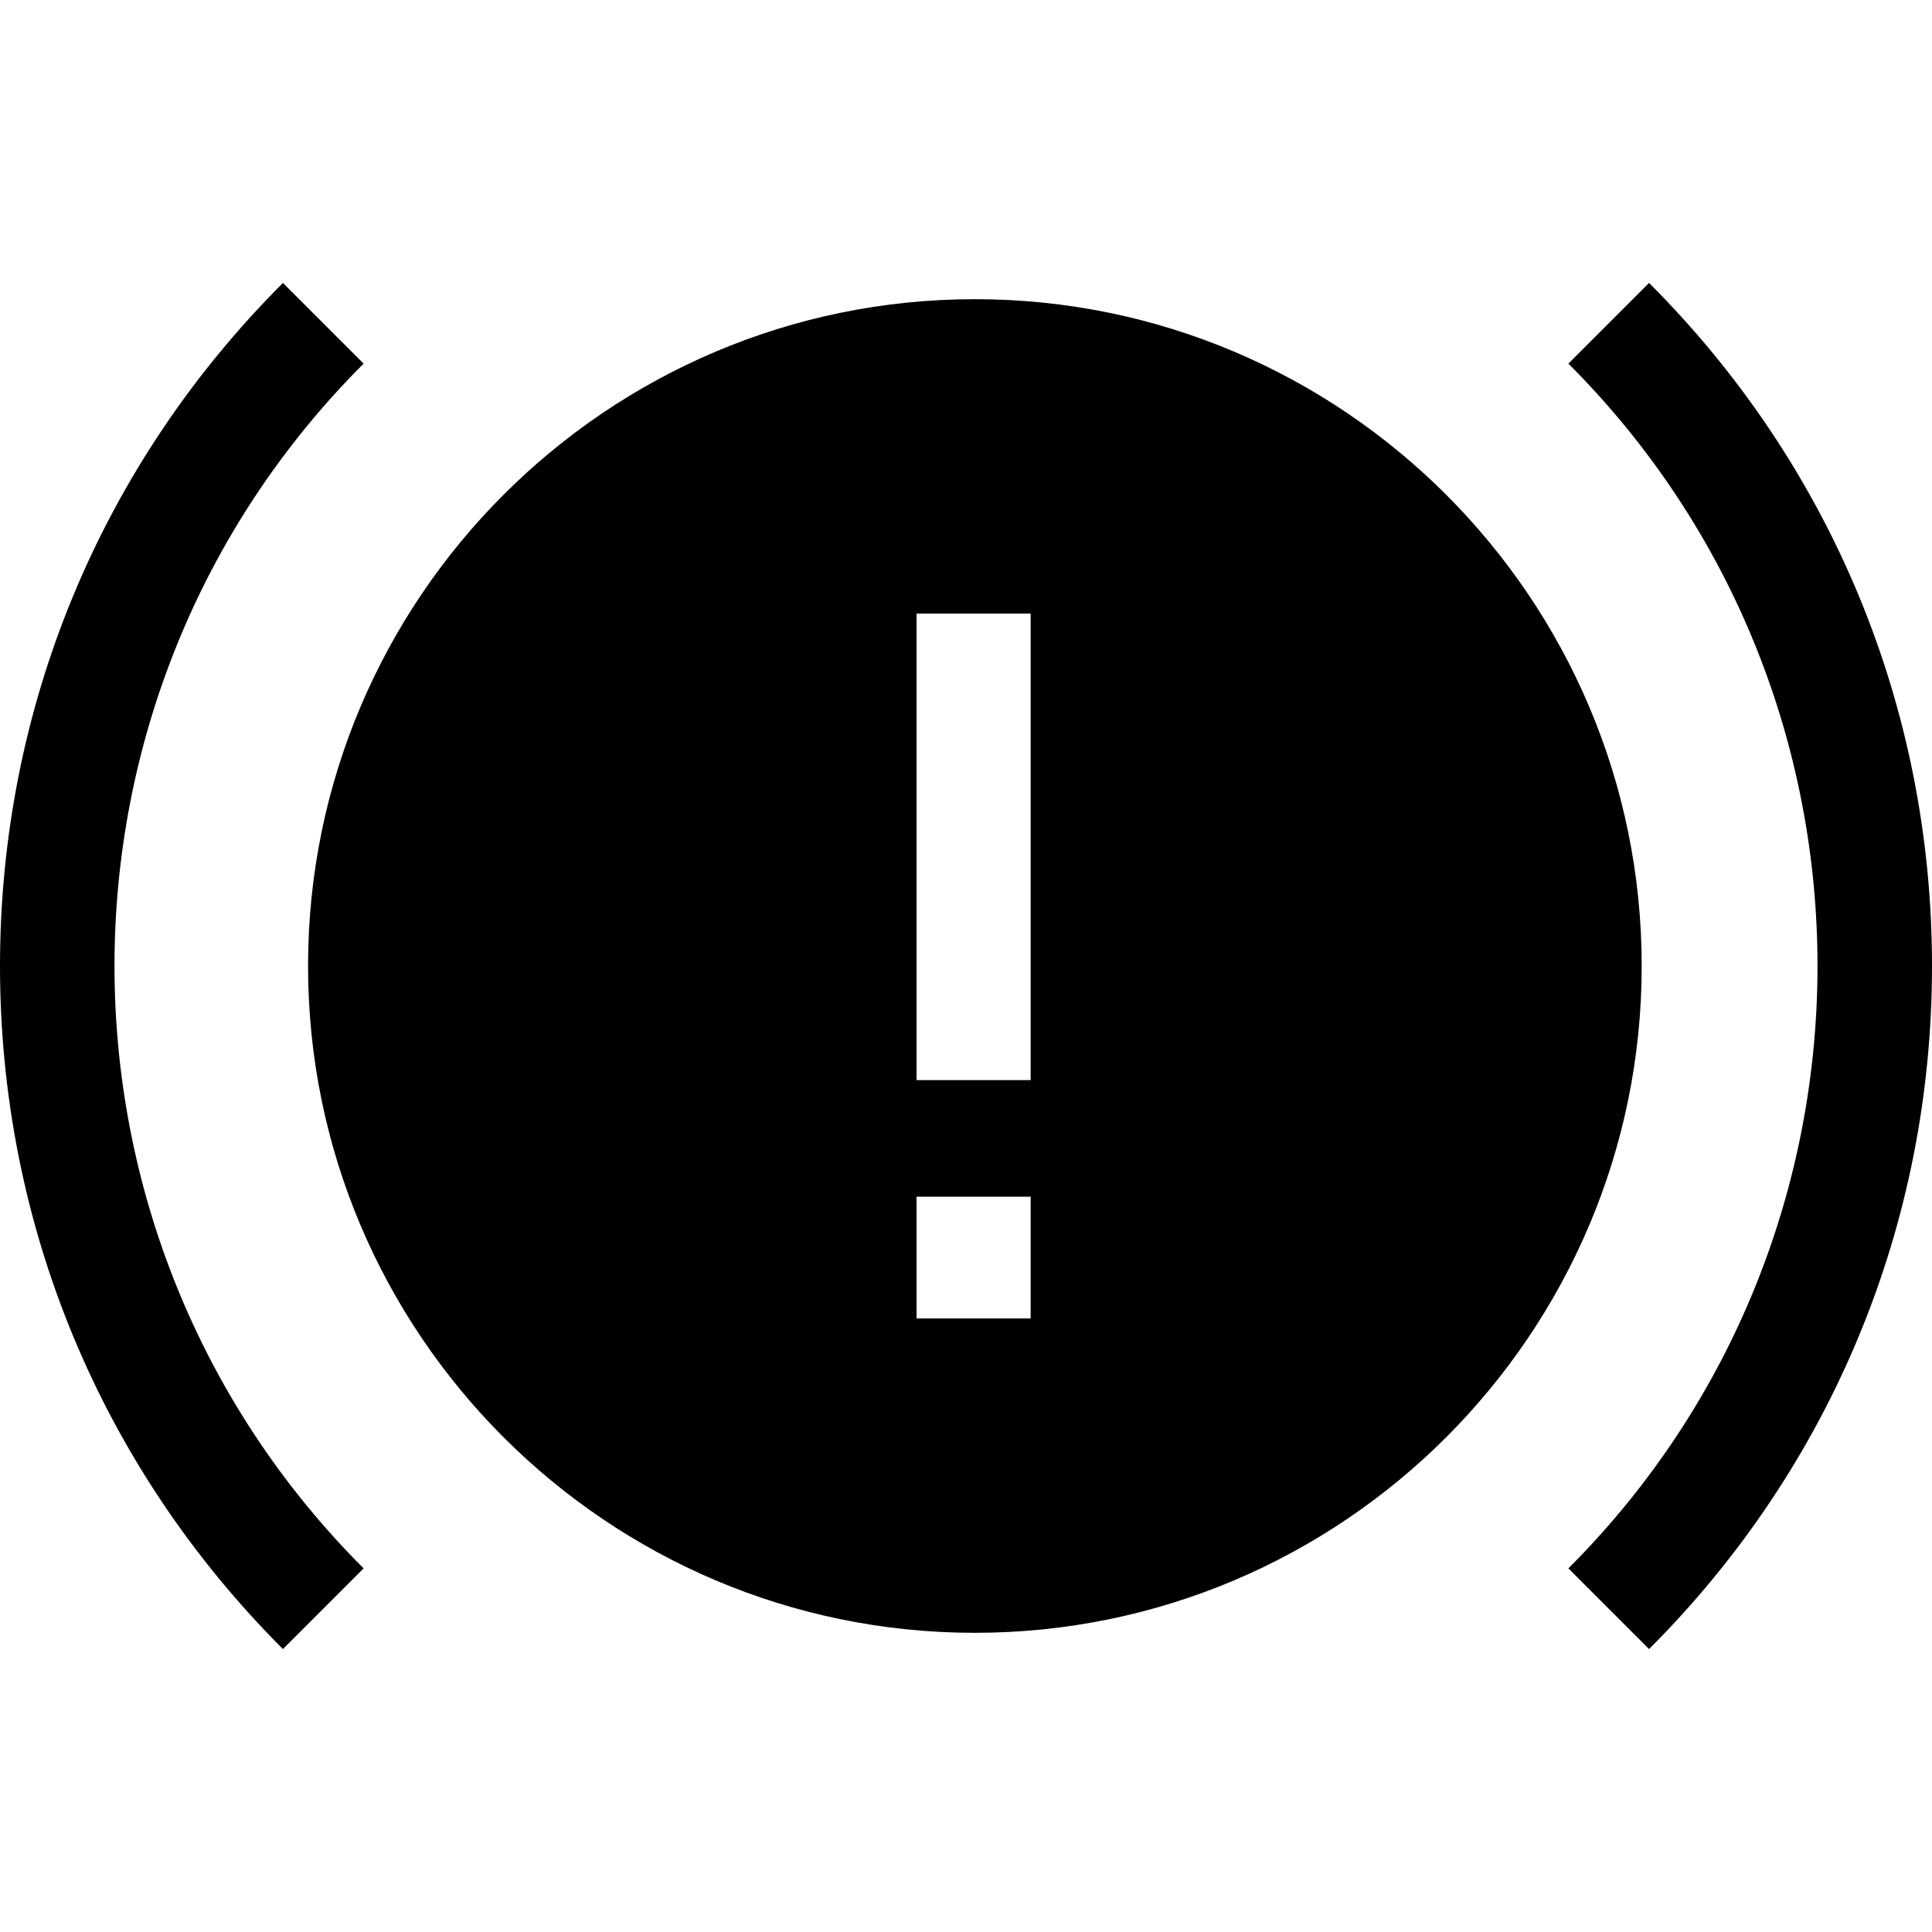 <svg id="Capa_1" enable-background="new 0 0 508 508" height="512" viewBox="0 0 508 508" width="512" xmlns="http://www.w3.org/2000/svg"><g id="XMLID_35_"><path id="XMLID_349_" d="m256.333 78.667c-96.679 0-175.333 78.654-175.333 175.333s78.654 175.333 175.333 175.333 175.334-78.654 175.334-175.333-78.654-175.333-175.334-175.333zm14.667 268h-30v-32h30zm0-62.667h-30v-122.667h30z"/><path id="XMLID_381_" d="m95.608 95.608-21.213-21.213c-47.975 47.974-74.395 111.759-74.395 179.605s26.42 131.631 74.395 179.605l21.213-21.213c-87.337-87.338-87.337-229.446 0-316.784z"/><path id="XMLID_382_" d="m433.605 74.395-21.213 21.213c87.337 87.338 87.337 229.446 0 316.784l21.213 21.213c47.975-47.974 74.395-111.759 74.395-179.605s-26.42-131.631-74.395-179.605z"/></g></svg>